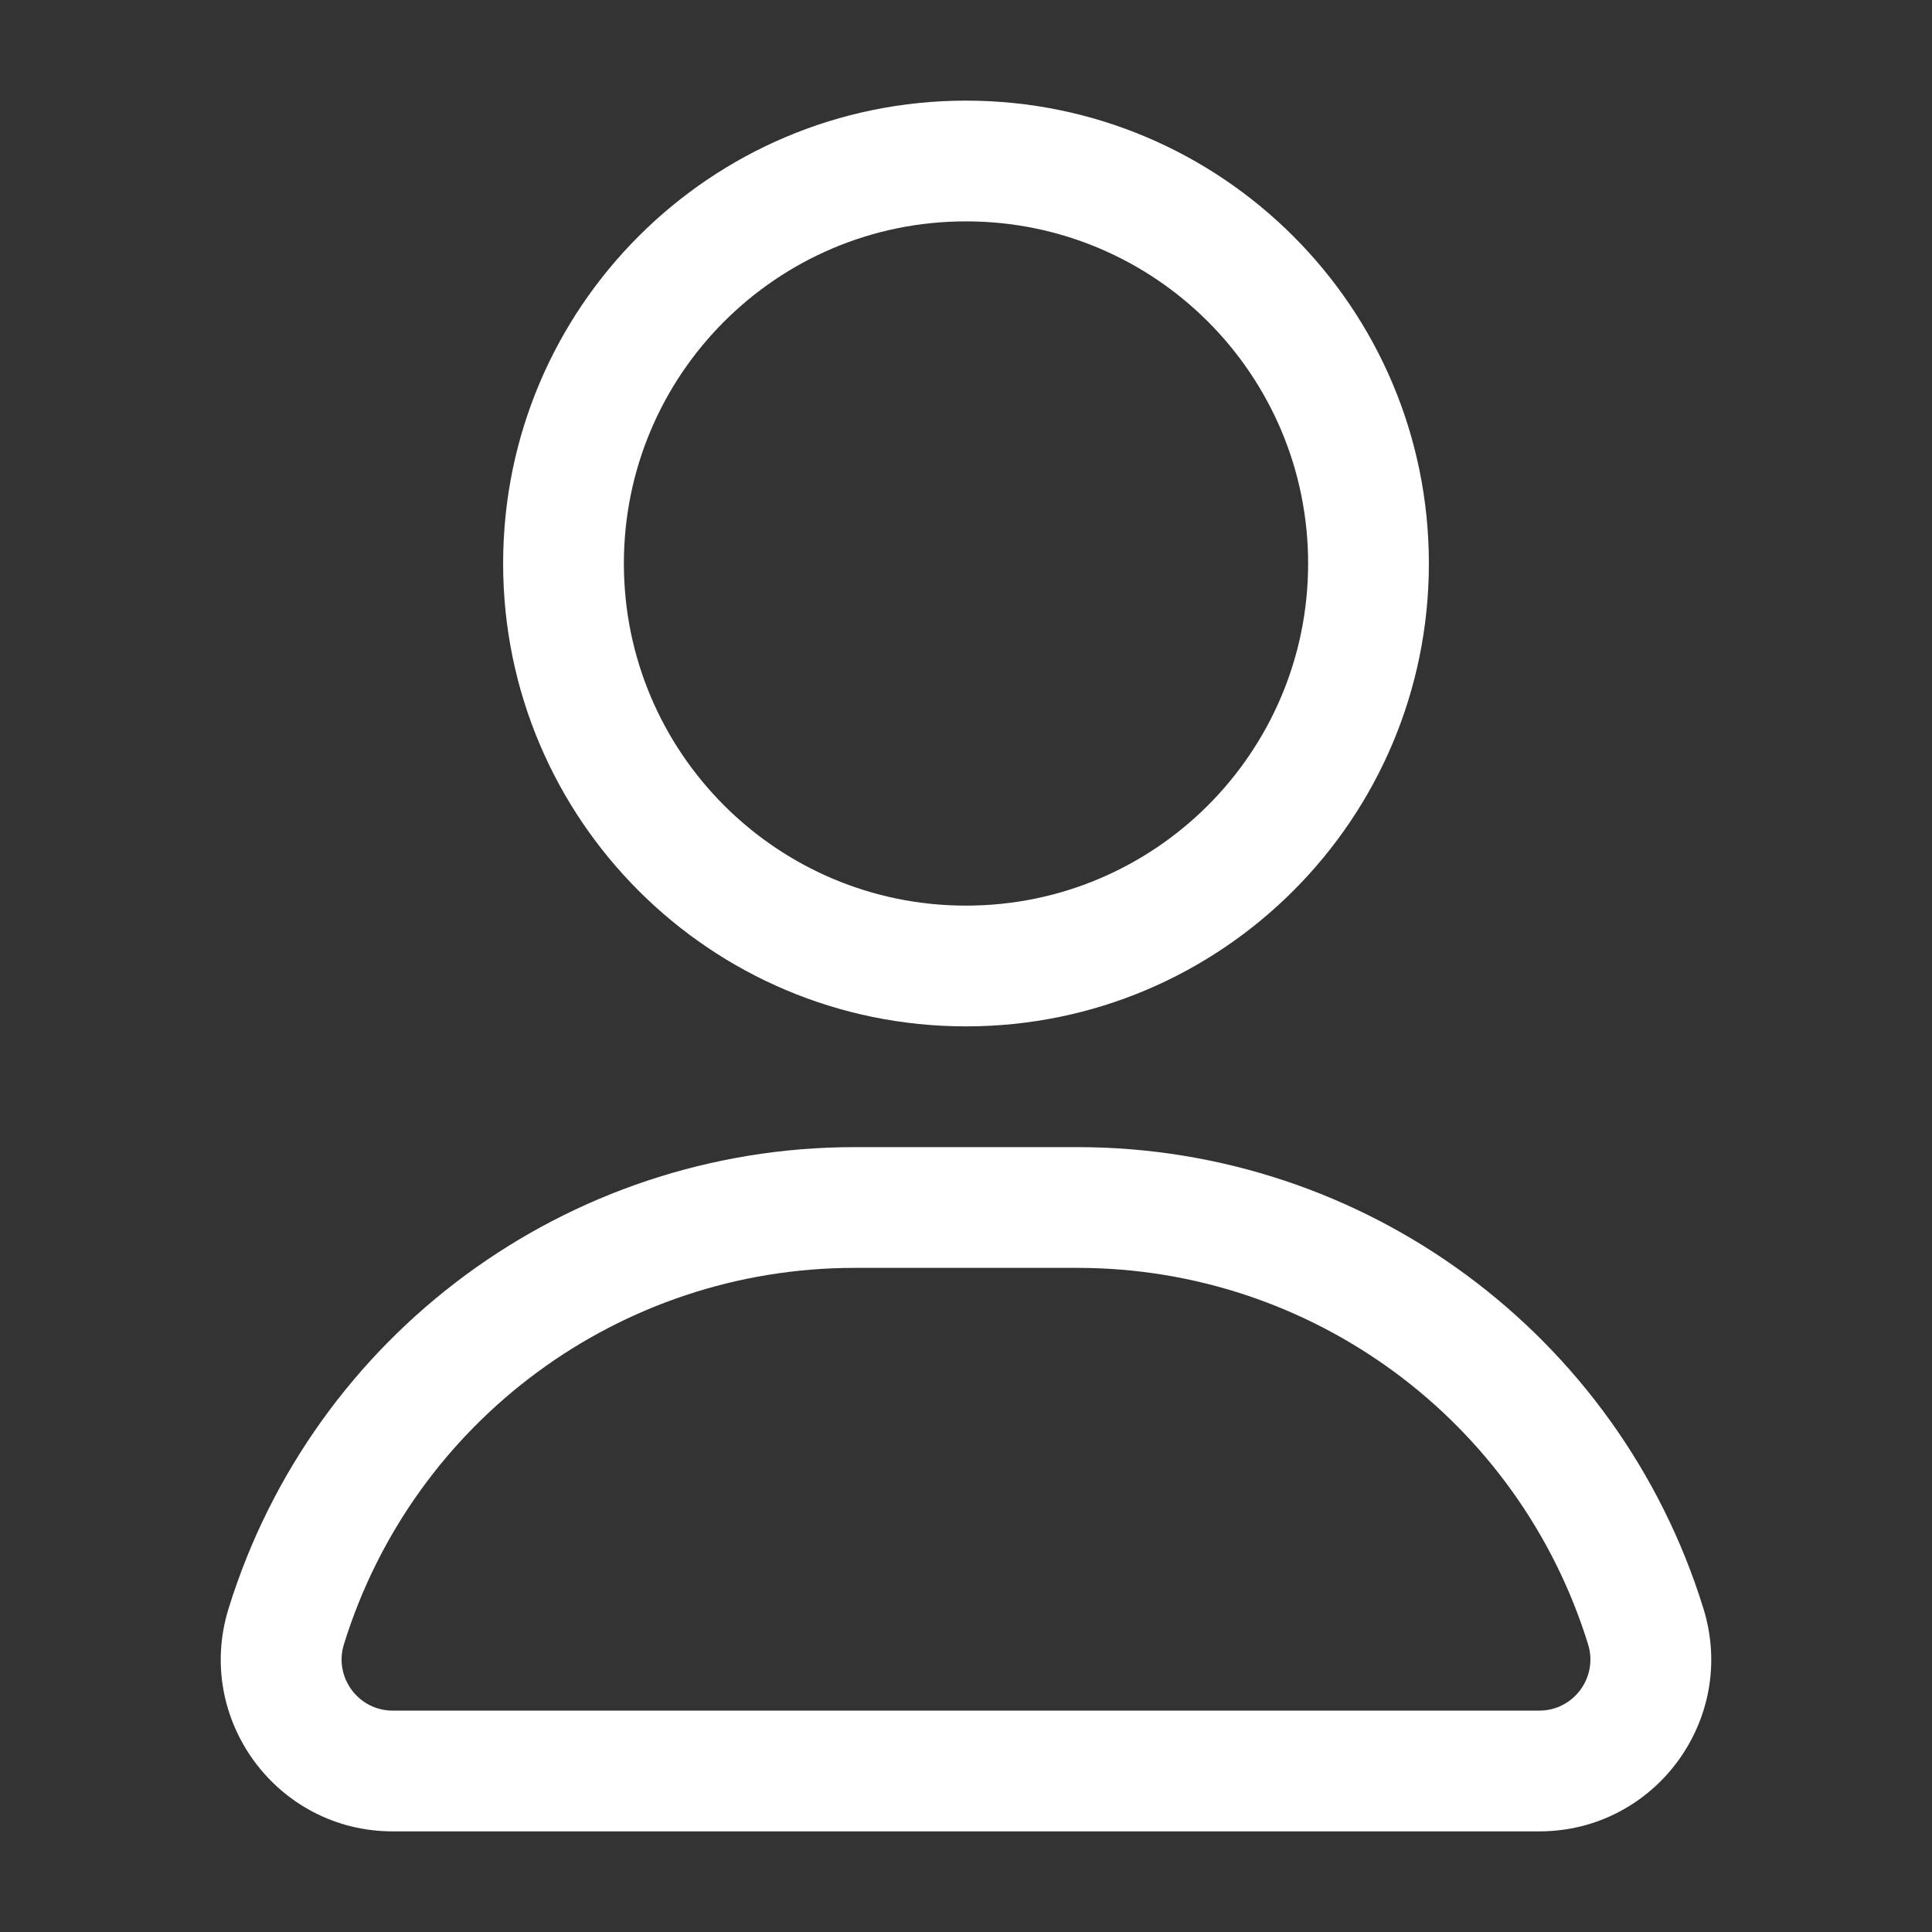 <svg width="24" height="24" viewBox="0 0 24 24" fill="none" xmlns="http://www.w3.org/2000/svg">
<rect x="0" y="0" width="24" height="24" fill="#333333" stroke="none"/>
<path fill-rule="evenodd" clip-rule="evenodd" d="M7.75 7C7.75 4.653 9.653 2.75 12 2.75C14.347 2.75 16.25 4.653 16.25 7C16.25 9.347 14.347 11.25 12 11.25C9.653 11.25 7.75 9.347 7.75 7ZM12 1.25C8.824 1.25 6.25 3.824 6.25 7C6.25 10.176 8.824 12.75 12 12.75C15.175 12.75 17.75 10.176 17.75 7C17.75 3.824 15.175 1.25 12 1.25ZM10.615 14.25C7.047 14.25 3.894 16.574 2.839 19.983C2.414 21.357 3.441 22.75 4.879 22.75H19.121C20.559 22.75 21.586 21.357 21.161 19.983C20.106 16.574 16.953 14.25 13.385 14.25H10.615ZM4.272 20.427C5.133 17.646 7.704 15.75 10.615 15.75H13.385C16.296 15.75 18.867 17.646 19.728 20.427C19.854 20.835 19.549 21.25 19.121 21.25H4.879C4.451 21.25 4.146 20.835 4.272 20.427Z" fill="white"/>
</svg>
